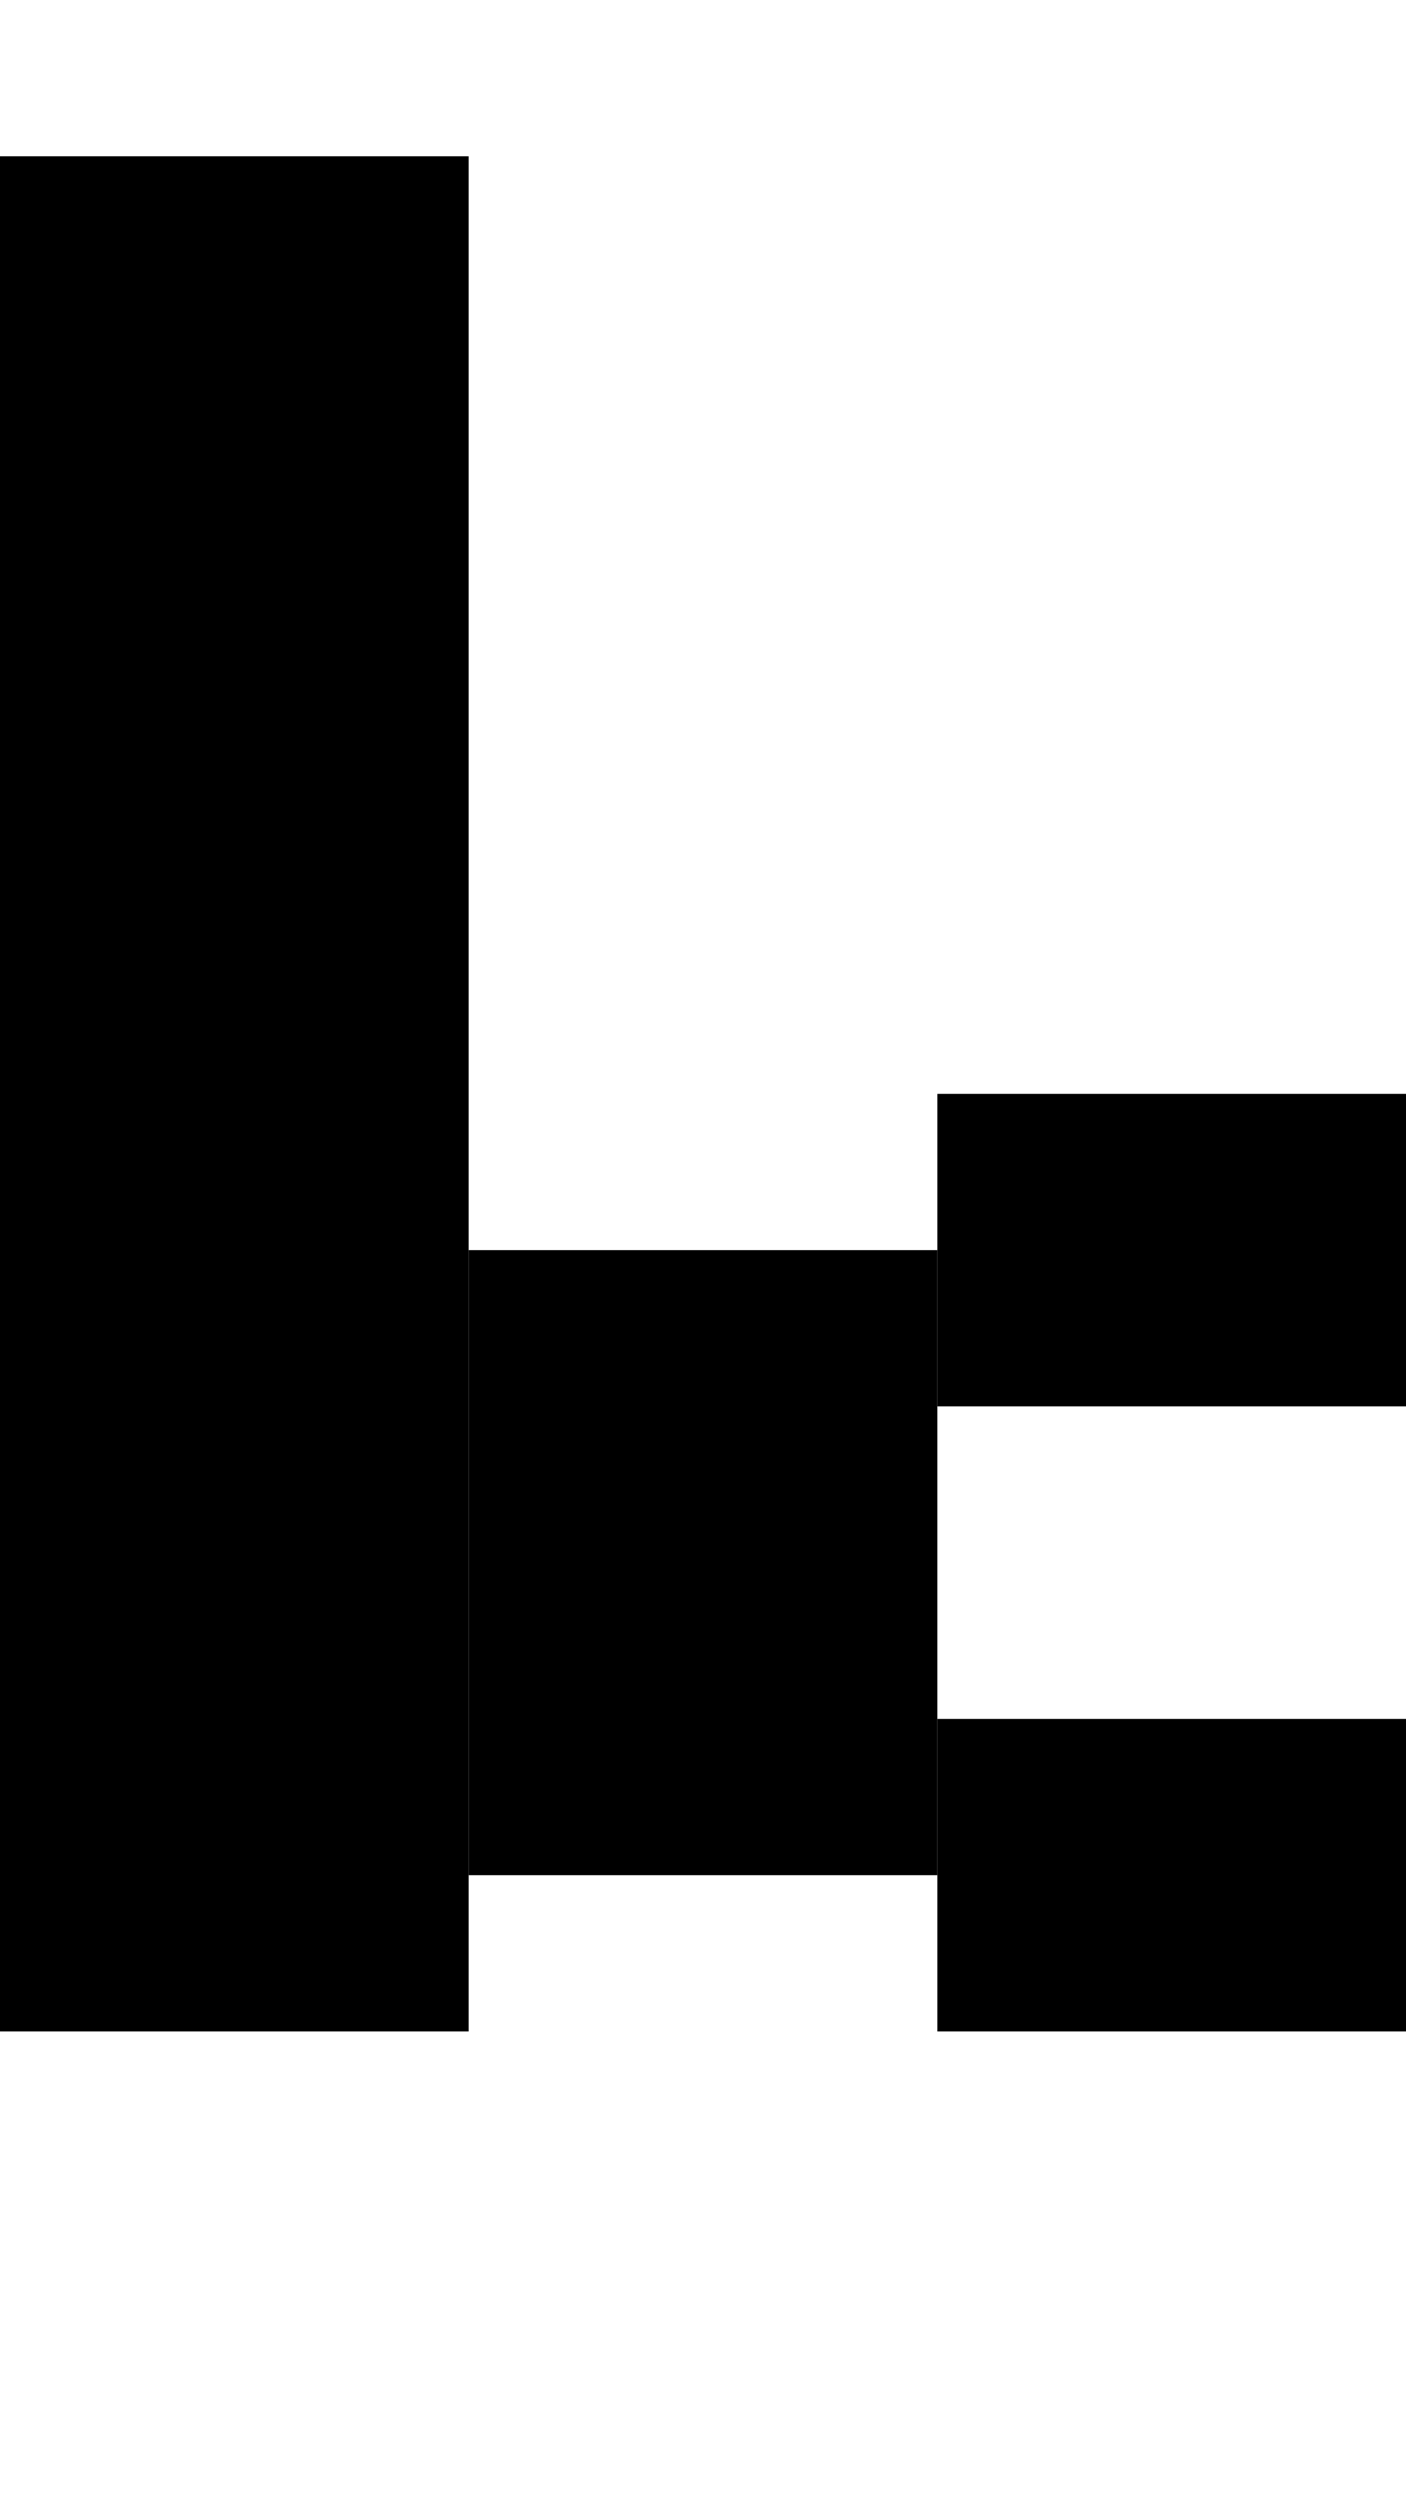 <svg version="1.1"
     width="9" height="16"
     xmlns="http://www.w3.org/2000/svg">

  <rect x="0" y="1" width="3" height="12" fill="black" />
  <rect x="3" y="8" width="3" height="4" fill="black" />
  <rect x="6" y="7" width="3" height="2" fill="black" />
  <rect x="6" y="11" width="3" height="2" fill="black" />
</svg>
